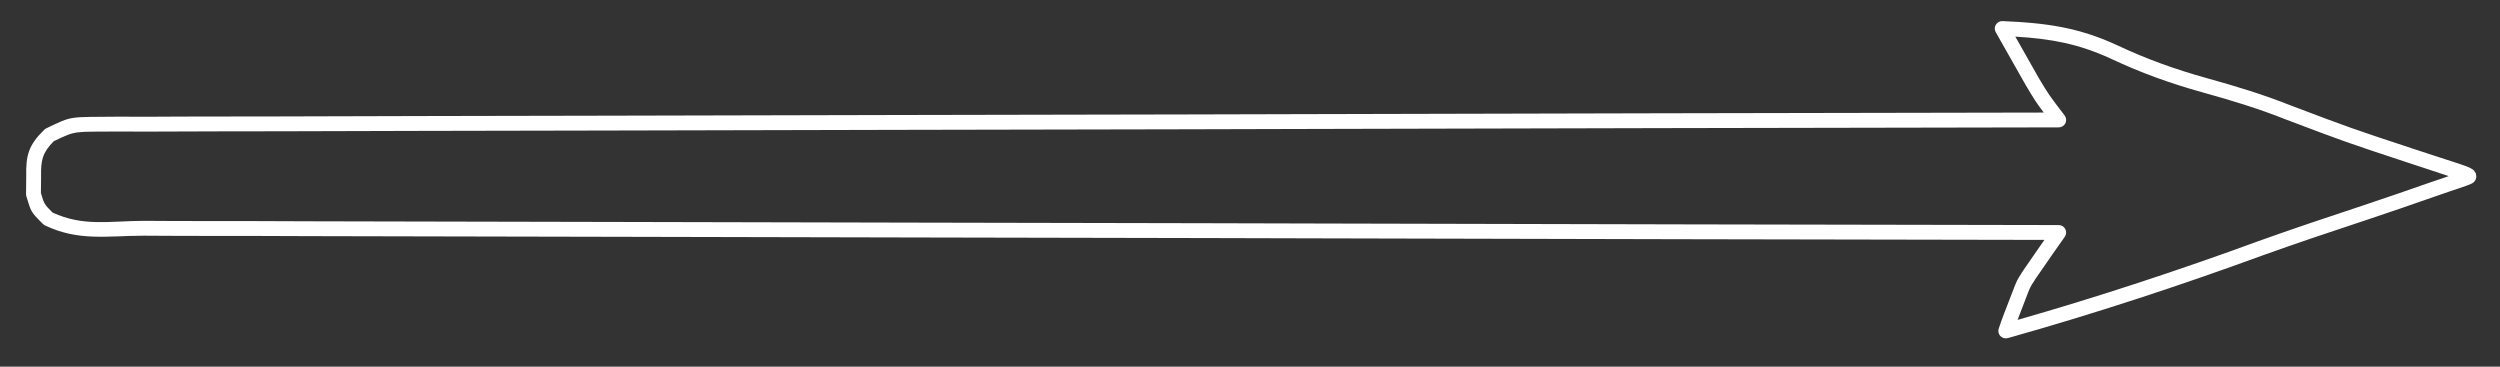 <?xml version="1.0" encoding="UTF-8" standalone="no"?>
<!DOCTYPE svg PUBLIC "-//W3C//DTD SVG 1.1//EN" "http://www.w3.org/Graphics/SVG/1.1/DTD/svg11.dtd">
<svg width="100%" height="100%" viewBox="0 0 300 44" version="1.1" xmlns="http://www.w3.org/2000/svg" xmlns:xlink="http://www.w3.org/1999/xlink" xml:space="preserve" xmlns:serif="http://www.serif.com/" style="fill-rule:evenodd;clip-rule:evenodd;stroke-linejoin:round;stroke-miterlimit:2;">
    <rect x="0" y="0" width="300" height="44" fill="#333333" stroke="none"/>
    <g transform="matrix(0.969,2.03703e-17,-2.14263e-17,-0.844,241.233,39.715)">
        <path d="M1.311,8.057L1.313,8.066C1.324,8.095 1.395,8.254 1.681,8.724L3.677,12.045C3.678,12.047 3.68,12.05 3.682,12.053C3.682,12.053 4.23,12.948 4.23,12.948C-25.844,13.005 -55.918,13.075 -85.992,13.167C-89.688,13.178 -93.384,13.189 -97.08,13.2L-99.312,13.207C-111.265,13.243 -123.217,13.27 -135.17,13.291C-147.475,13.313 -159.78,13.343 -172.085,13.386C-179.668,13.413 -187.251,13.436 -194.834,13.442C-200.081,13.447 -205.327,13.459 -210.573,13.481C-213.007,13.493 -215.44,13.503 -217.873,13.512C-221.276,13.51 -224.678,13.507 -228.08,13.526L-231.142,13.546C-235.801,13.522 -239.209,12.738 -243.366,14.998C-243.459,15.048 -243.544,15.116 -243.617,15.198C-245.212,16.995 -245.084,16.951 -245.682,19.131C-245.712,19.24 -245.726,19.353 -245.724,19.467C-245.714,20.162 -245.713,21.308 -245.703,21.973C-245.748,24.937 -245.456,26.376 -243.472,28.611C-243.399,28.693 -243.314,28.761 -243.221,28.811C-239.863,30.637 -240.656,30.397 -234.028,30.469C-234.023,30.469 -234.019,30.469 -234.015,30.469L-231.142,30.454C-227.898,30.475 -224.655,30.492 -221.411,30.49C-219.031,30.489 -216.65,30.492 -214.27,30.501C-208.471,30.529 -202.672,30.55 -196.874,30.556C-189.308,30.563 -181.741,30.58 -174.175,30.607C-161.917,30.65 -149.658,30.683 -137.399,30.705C-125.448,30.726 -113.498,30.751 -101.548,30.786L-99.312,30.793C-95.607,30.804 -91.902,30.815 -88.197,30.826C-58.081,30.918 -27.964,30.991 2.152,31.048C2.152,31.048 4.146,31.052 4.145,31.052C3.164,32.548 2.931,32.996 1.921,34.94C1.918,34.947 1.914,34.953 1.911,34.96L0.575,37.667C-0.219,39.271 -1.011,40.875 -1.801,42.481C-1.965,42.815 -1.959,43.225 -1.784,43.551C-1.61,43.878 -1.295,44.071 -0.961,44.055C4.432,43.794 8.404,43.179 13.197,40.646C13.199,40.645 13.202,40.644 13.204,40.642C16.842,38.677 20.369,37.214 24.308,35.955C27.897,34.813 31.346,33.614 34.77,32.047C42.189,28.827 42.192,28.826 49.76,25.956L52.287,25.003C54.402,24.205 55.797,23.714 56.528,23.391C57.033,23.167 57.318,22.942 57.436,22.799L57.66,22.388L57.718,21.914L57.639,21.547L57.494,21.276L57.315,21.08L57.097,20.931C56.41,20.563 55.37,20.24 52.305,19.004C49.671,17.942 47.032,16.9 44.38,15.885C39.987,14.214 35.6,12.538 31.255,10.746C21.047,6.449 10.236,2.381 -0.31,-1.015C-0.643,-1.122 -0.999,-1.006 -1.234,-0.716C-1.468,-0.425 -1.541,-0.008 -1.422,0.365C-1.001,1.682 -1.221,1.132 -0.783,2.423C0.844,7.209 0.632,6.773 1.119,7.731C1.131,7.755 1.144,7.779 1.158,7.802C1.219,7.903 1.271,7.989 1.311,8.057ZM2.739,6.84C2.78,6.873 2.82,6.911 2.857,6.956L2.739,6.84ZM3.044,7.275L3.037,7.247C3.024,7.215 2.951,7.066 2.686,6.625C2.255,5.776 2.439,6.095 0.931,1.656C0.921,1.627 0.912,1.6 0.903,1.573C10.859,4.839 21.011,8.682 30.625,12.729L30.63,12.732C34.99,14.53 39.392,16.211 43.8,17.888C46.442,18.899 49.071,19.938 51.695,20.996C52.805,21.443 53.64,21.765 54.285,22.012C53.565,22.292 52.683,22.632 51.713,22.997L49.185,23.951C41.576,26.837 41.575,26.837 34.112,30.075C34.107,30.078 34.102,30.08 34.097,30.082C30.732,31.623 27.342,32.799 23.816,33.921C19.775,35.213 16.157,36.714 12.426,38.73C8.375,40.87 4.938,41.55 0.623,41.849C1.139,40.802 1.657,39.755 2.175,38.708L3.506,36.011C4.766,33.586 4.77,33.582 6.73,30.641C6.943,30.323 6.979,29.893 6.825,29.533C6.67,29.173 6.351,28.945 6.002,28.945L2.155,28.937C-27.961,28.88 -58.077,28.807 -88.192,28.716C-91.897,28.704 -95.603,28.693 -99.308,28.682L-101.543,28.675C-113.494,28.64 -125.445,28.615 -137.396,28.594C-149.654,28.572 -161.912,28.539 -174.17,28.496C-181.737,28.469 -189.305,28.452 -196.872,28.445C-202.669,28.439 -208.466,28.418 -214.263,28.39C-216.646,28.381 -219.029,28.378 -221.412,28.38C-224.654,28.381 -227.895,28.365 -231.137,28.343C-231.14,28.343 -231.143,28.343 -231.146,28.343L-234.017,28.358C-239.981,28.293 -239.382,28.565 -242.292,26.98C-243.712,25.338 -243.898,24.224 -243.864,22.009C-243.864,21.997 -243.864,21.985 -243.864,21.973C-243.873,21.345 -243.875,20.309 -243.883,19.602C-243.482,18.12 -243.524,18.057 -242.439,16.831C-238.617,14.814 -235.448,15.635 -231.146,15.657C-231.143,15.657 -231.14,15.657 -231.137,15.657L-228.07,15.637C-224.671,15.618 -221.272,15.621 -217.873,15.623L-217.869,15.623C-215.435,15.614 -213.001,15.604 -210.566,15.592C-205.322,15.57 -200.078,15.558 -194.833,15.553C-187.248,15.547 -179.664,15.524 -172.079,15.497C-159.775,15.453 -147.471,15.423 -135.167,15.402C-123.214,15.381 -111.261,15.354 -99.308,15.318L-97.075,15.311C-93.379,15.3 -89.683,15.289 -85.987,15.278C-55.324,15.185 -24.661,15.113 6.002,15.055C6.345,15.055 6.659,14.835 6.817,14.485C6.974,14.136 6.949,13.715 6.752,13.393L5.188,10.842L3.194,7.526L3.192,7.522C3.133,7.424 3.083,7.34 3.044,7.275ZM1.693,8.557C1.631,8.516 1.565,8.462 1.509,8.393L1.693,8.557Z" style="fill:white;fill-rule:nonzero;"/>
    </g>
</svg>
